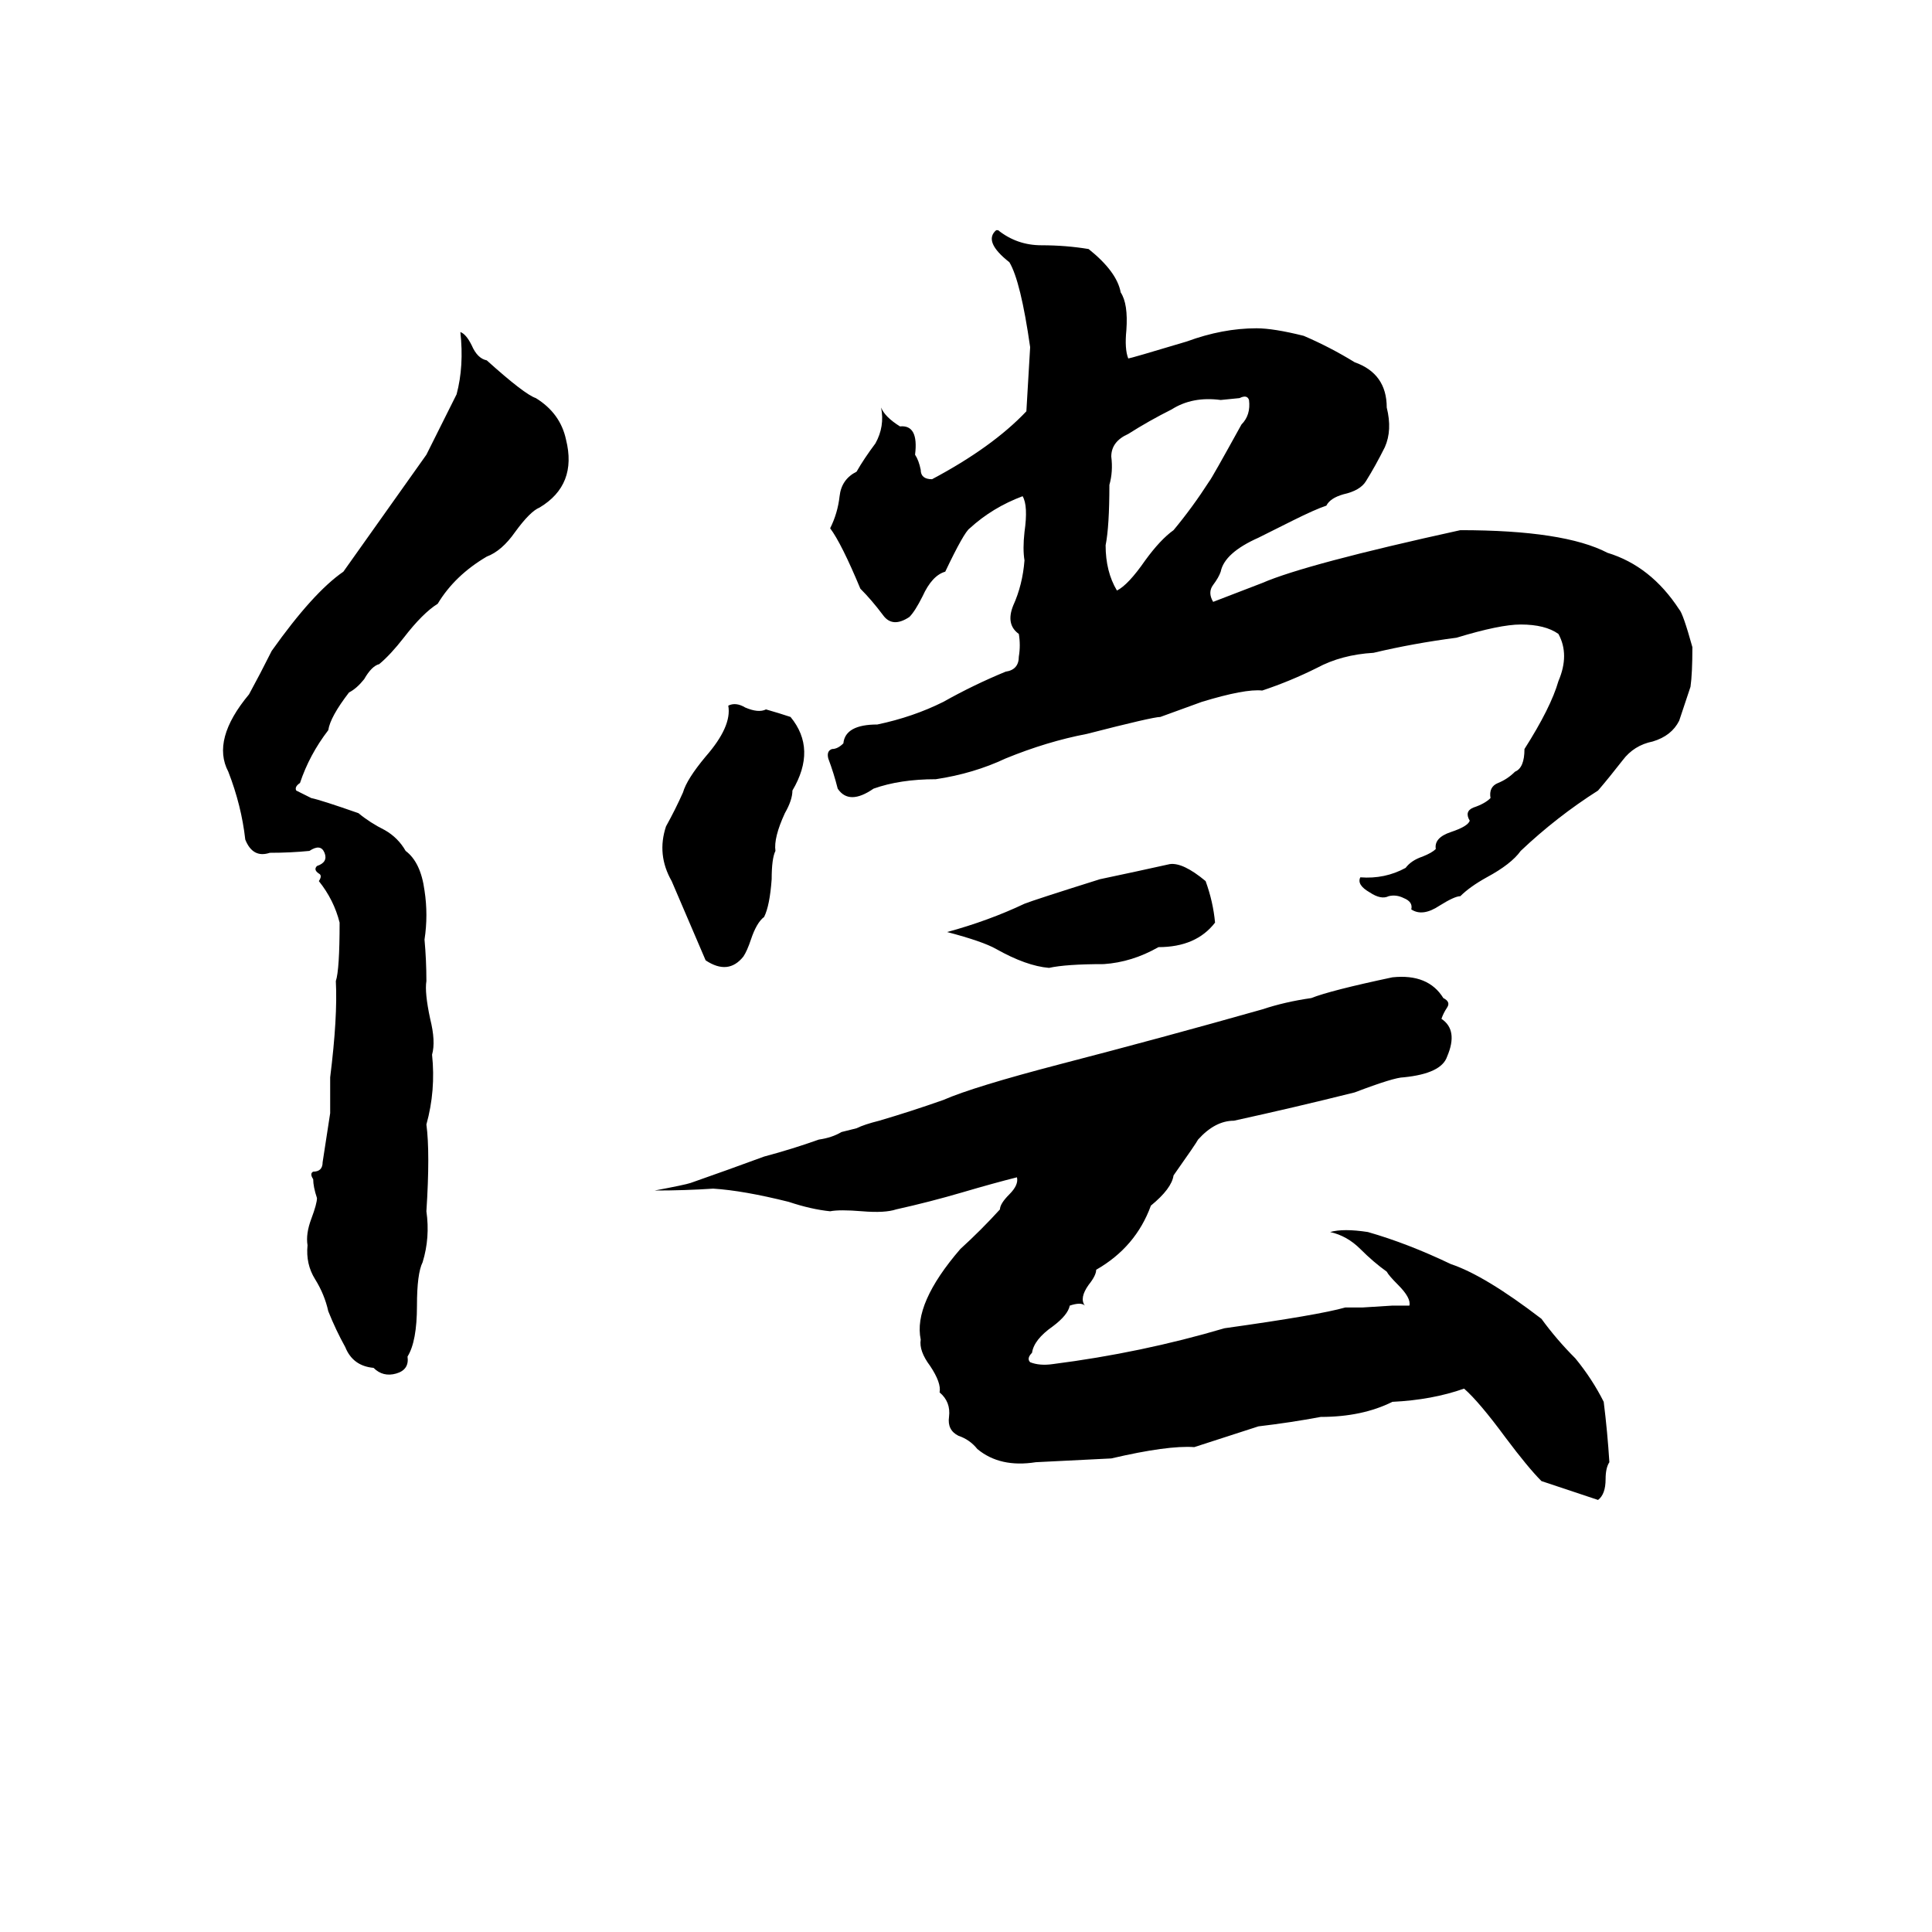 <svg xmlns="http://www.w3.org/2000/svg" viewBox="0 -800 1024 1024">
	<path fill="#000000" d="M528 -678H529Q539 -670 552 -670Q565 -670 577 -668Q592 -656 594 -645Q598 -639 597 -625Q596 -615 598 -610Q599 -610 629 -619Q648 -626 666 -626Q675 -626 691 -622Q705 -616 718 -608Q735 -602 735 -584Q738 -572 734 -563Q729 -553 724 -545Q721 -540 712 -538Q705 -536 703 -532Q697 -530 685 -524L667 -515Q649 -507 647 -497Q646 -494 643 -490Q640 -486 643 -481L669 -491Q692 -501 774 -519Q829 -519 852 -507Q875 -500 890 -477Q892 -475 897 -457Q897 -443 896 -436Q893 -427 890 -418Q886 -410 876 -407Q866 -405 860 -397Q853 -388 847 -381Q825 -367 806 -349Q801 -342 788 -335Q779 -330 774 -325Q771 -325 763 -320Q754 -314 748 -318Q749 -322 744 -324Q740 -326 736 -325Q732 -323 726 -327Q719 -331 721 -335Q734 -334 745 -340Q748 -344 754 -346Q759 -348 761 -350Q760 -356 769 -359Q778 -362 779 -365Q776 -370 781 -372Q787 -374 790 -377Q789 -383 794 -385Q799 -387 803 -391Q808 -393 808 -403Q822 -425 826 -439Q832 -453 826 -464Q819 -469 806 -469Q795 -469 772 -462Q749 -459 728 -454Q711 -453 698 -446Q684 -439 669 -434Q660 -435 637 -428Q626 -424 615 -420Q611 -420 576 -411Q555 -407 533 -398Q516 -390 496 -387Q477 -387 463 -382Q450 -373 444 -382Q442 -390 439 -398Q438 -402 441 -403Q444 -403 447 -406Q448 -416 465 -416Q484 -420 500 -428Q516 -437 533 -444Q540 -445 540 -452Q541 -458 540 -464Q533 -469 537 -479Q542 -490 543 -503Q542 -509 543 -518Q545 -532 542 -537Q526 -531 514 -520Q511 -518 501 -497Q494 -495 489 -484Q485 -476 482 -473Q473 -467 468 -474Q462 -482 456 -488Q446 -512 440 -520Q444 -528 445 -537Q446 -546 454 -550Q458 -557 464 -565Q469 -574 467 -584Q469 -579 477 -574Q487 -575 485 -559Q487 -556 488 -551Q488 -546 494 -546Q526 -563 544 -582Q545 -599 546 -616Q541 -651 535 -661Q521 -672 528 -678ZM244 -624Q247 -623 250 -617Q253 -610 258 -609Q278 -591 284 -589Q297 -581 300 -567Q306 -543 286 -531Q281 -529 273 -518Q266 -508 258 -505Q241 -495 232 -480Q224 -475 214 -462Q207 -453 201 -448Q197 -447 193 -440Q189 -435 185 -433Q175 -420 174 -413Q164 -400 159 -385Q156 -383 157 -381Q161 -379 165 -377Q170 -376 190 -369Q196 -364 204 -360Q211 -356 215 -349Q223 -343 225 -328Q227 -315 225 -302Q226 -291 226 -280Q225 -274 228 -260Q231 -248 229 -241Q231 -222 226 -204Q228 -189 226 -158Q228 -144 224 -131Q221 -125 221 -108Q221 -89 216 -81Q217 -74 210 -72Q203 -70 198 -75Q187 -76 183 -86Q178 -95 174 -105Q172 -114 167 -122Q162 -130 163 -140Q162 -146 165 -154Q168 -162 168 -165Q166 -171 166 -175Q164 -178 166 -179Q171 -179 171 -184Q173 -197 175 -210Q175 -219 175 -229Q179 -261 178 -280Q180 -286 180 -311Q177 -323 169 -333Q171 -336 169 -337Q166 -339 168 -341Q174 -343 172 -348Q170 -353 164 -349Q154 -348 143 -348Q134 -345 130 -355Q128 -373 121 -391Q112 -408 132 -432Q138 -443 144 -455Q166 -486 182 -497Q204 -528 226 -559Q234 -575 242 -591Q246 -606 244 -624ZM657 -589L647 -588Q632 -590 621 -583Q609 -577 598 -570Q589 -566 589 -558Q590 -550 588 -543Q588 -521 586 -511Q586 -497 592 -487Q598 -490 607 -503Q615 -514 622 -519Q632 -531 641 -545Q642 -546 658 -575Q663 -580 662 -588Q661 -591 657 -589ZM386 -426Q390 -428 395 -425Q402 -422 406 -424Q413 -422 419 -420Q433 -403 420 -381Q420 -376 416 -369Q410 -356 411 -349Q409 -345 409 -334Q408 -320 405 -314Q401 -311 398 -302Q396 -296 394 -293Q386 -283 374 -291Q365 -312 356 -333Q348 -347 353 -362Q358 -371 362 -380Q364 -387 374 -399Q388 -415 386 -426ZM620 -342Q627 -343 639 -333Q643 -322 644 -311Q634 -298 614 -298Q600 -290 585 -289Q565 -289 556 -287Q544 -288 528 -297Q521 -301 502 -306Q524 -312 543 -321Q548 -323 583 -334Q602 -338 620 -342ZM738 -282Q757 -284 765 -271Q769 -269 767 -266Q765 -263 764 -260Q773 -254 767 -240Q764 -231 744 -229Q739 -229 718 -221Q686 -213 654 -206Q644 -206 635 -196Q634 -194 622 -177Q621 -170 610 -161Q602 -139 581 -127Q581 -124 577 -119Q572 -112 575 -108Q573 -110 567 -108Q566 -103 558 -97Q548 -90 547 -83Q544 -80 546 -78Q551 -76 558 -77Q605 -83 649 -96Q699 -103 713 -107Q718 -107 722 -107L738 -108Q743 -108 747 -108Q748 -112 741 -119Q736 -124 735 -126Q728 -131 721 -138Q714 -145 705 -147Q712 -149 725 -147Q746 -141 769 -130Q787 -124 817 -101Q825 -90 835 -80Q844 -69 850 -57Q852 -41 853 -25Q851 -22 851 -16Q851 -8 847 -5Q832 -10 817 -15Q810 -22 798 -38Q784 -57 776 -64Q759 -58 738 -57Q722 -49 700 -49Q684 -46 667 -44L633 -33Q619 -34 589 -27Q569 -26 549 -25Q530 -22 518 -32Q514 -37 508 -39Q502 -42 503 -49Q504 -57 498 -62Q499 -67 493 -76Q487 -84 488 -90Q484 -109 509 -138Q520 -148 530 -159Q530 -162 535 -167Q540 -172 539 -176Q527 -173 510 -168Q493 -163 475 -159Q469 -157 457 -158Q445 -159 440 -158Q430 -159 418 -163Q394 -169 378 -170Q363 -169 347 -169Q363 -172 366 -173Q386 -180 405 -187Q420 -191 434 -196Q441 -197 446 -200L454 -202Q458 -204 466 -206Q483 -211 500 -217Q516 -224 562 -236Q616 -250 669 -265Q681 -269 695 -271Q705 -275 738 -282Z"/>
</svg>